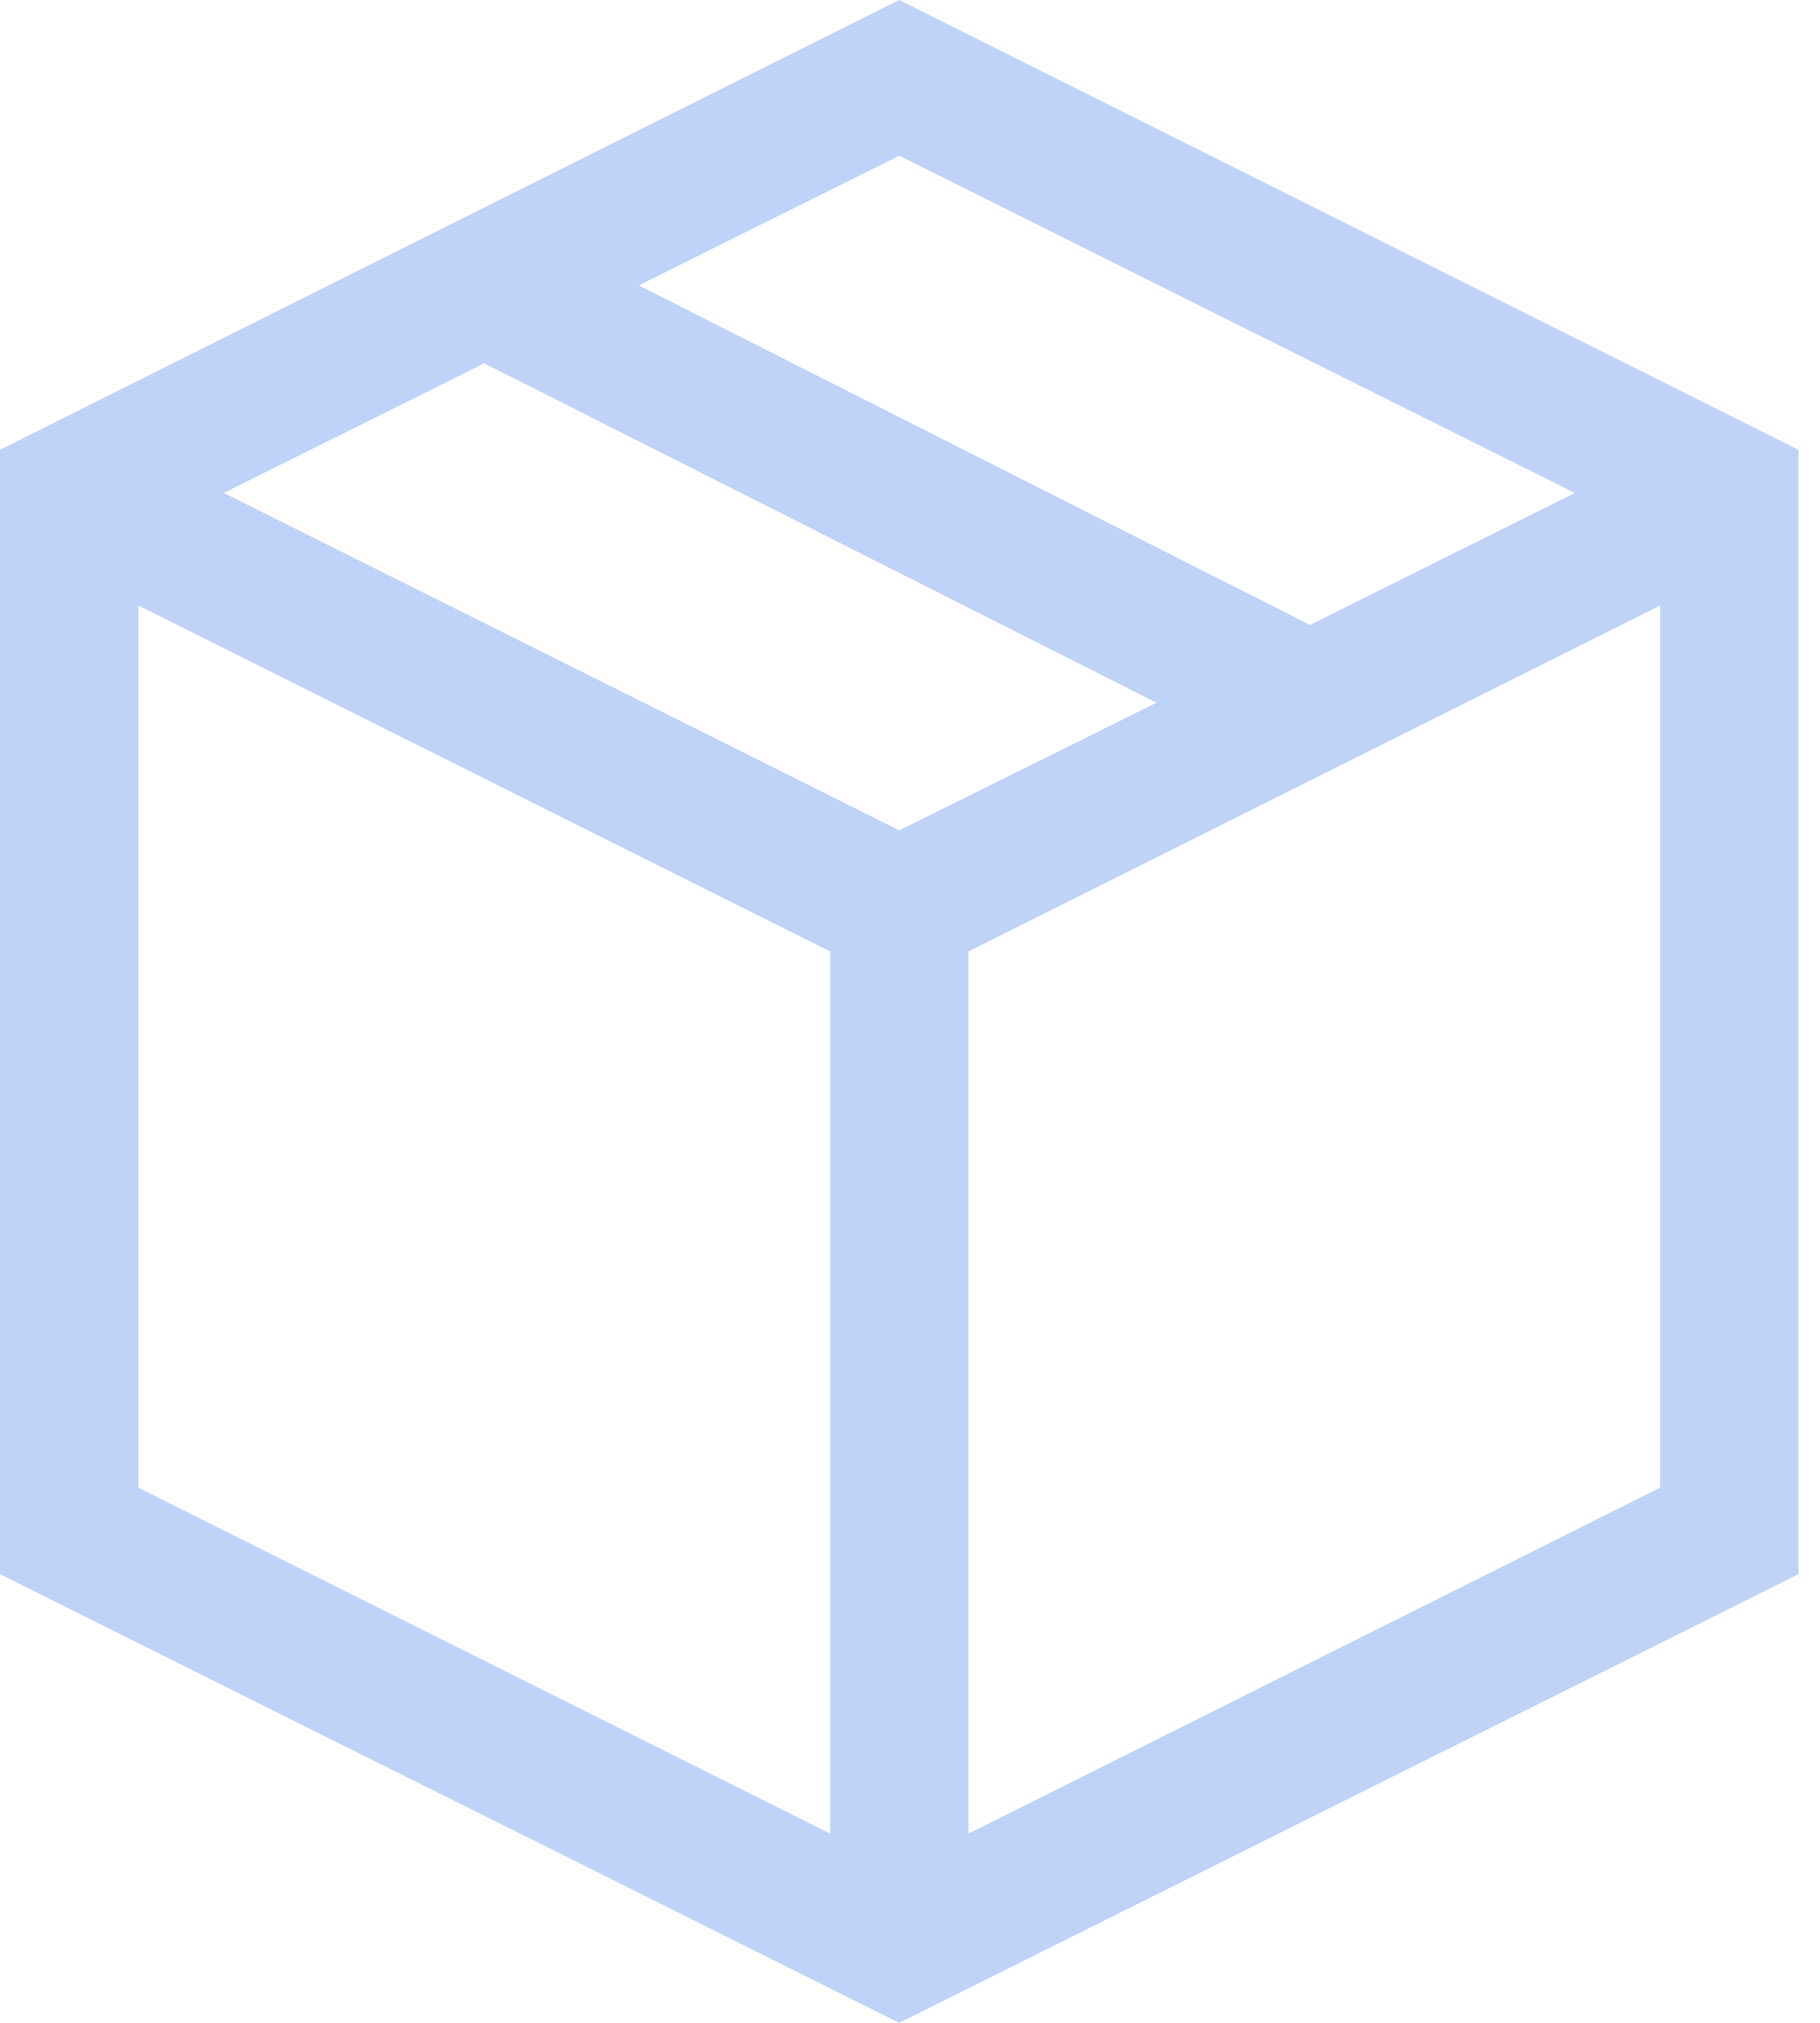 <svg width="18" height="20" viewBox="0 0 18 20" fill="none" xmlns="http://www.w3.org/2000/svg">
<path d="M8.894 0L17.787 4.447V15.564L8.894 20L0 15.564V4.447L8.894 0ZM15.575 4.874L8.894 1.539L6.317 2.822L12.956 6.179L15.575 4.874ZM8.894 8.21L11.438 6.948L4.789 3.592L2.213 4.874L8.894 8.21ZM1.368 5.986V14.709L8.21 18.129V9.407L1.368 5.986ZM9.578 18.129L16.419 14.709V5.986L9.578 9.407V18.129Z" fill="#BFD2F8"/>
</svg>
